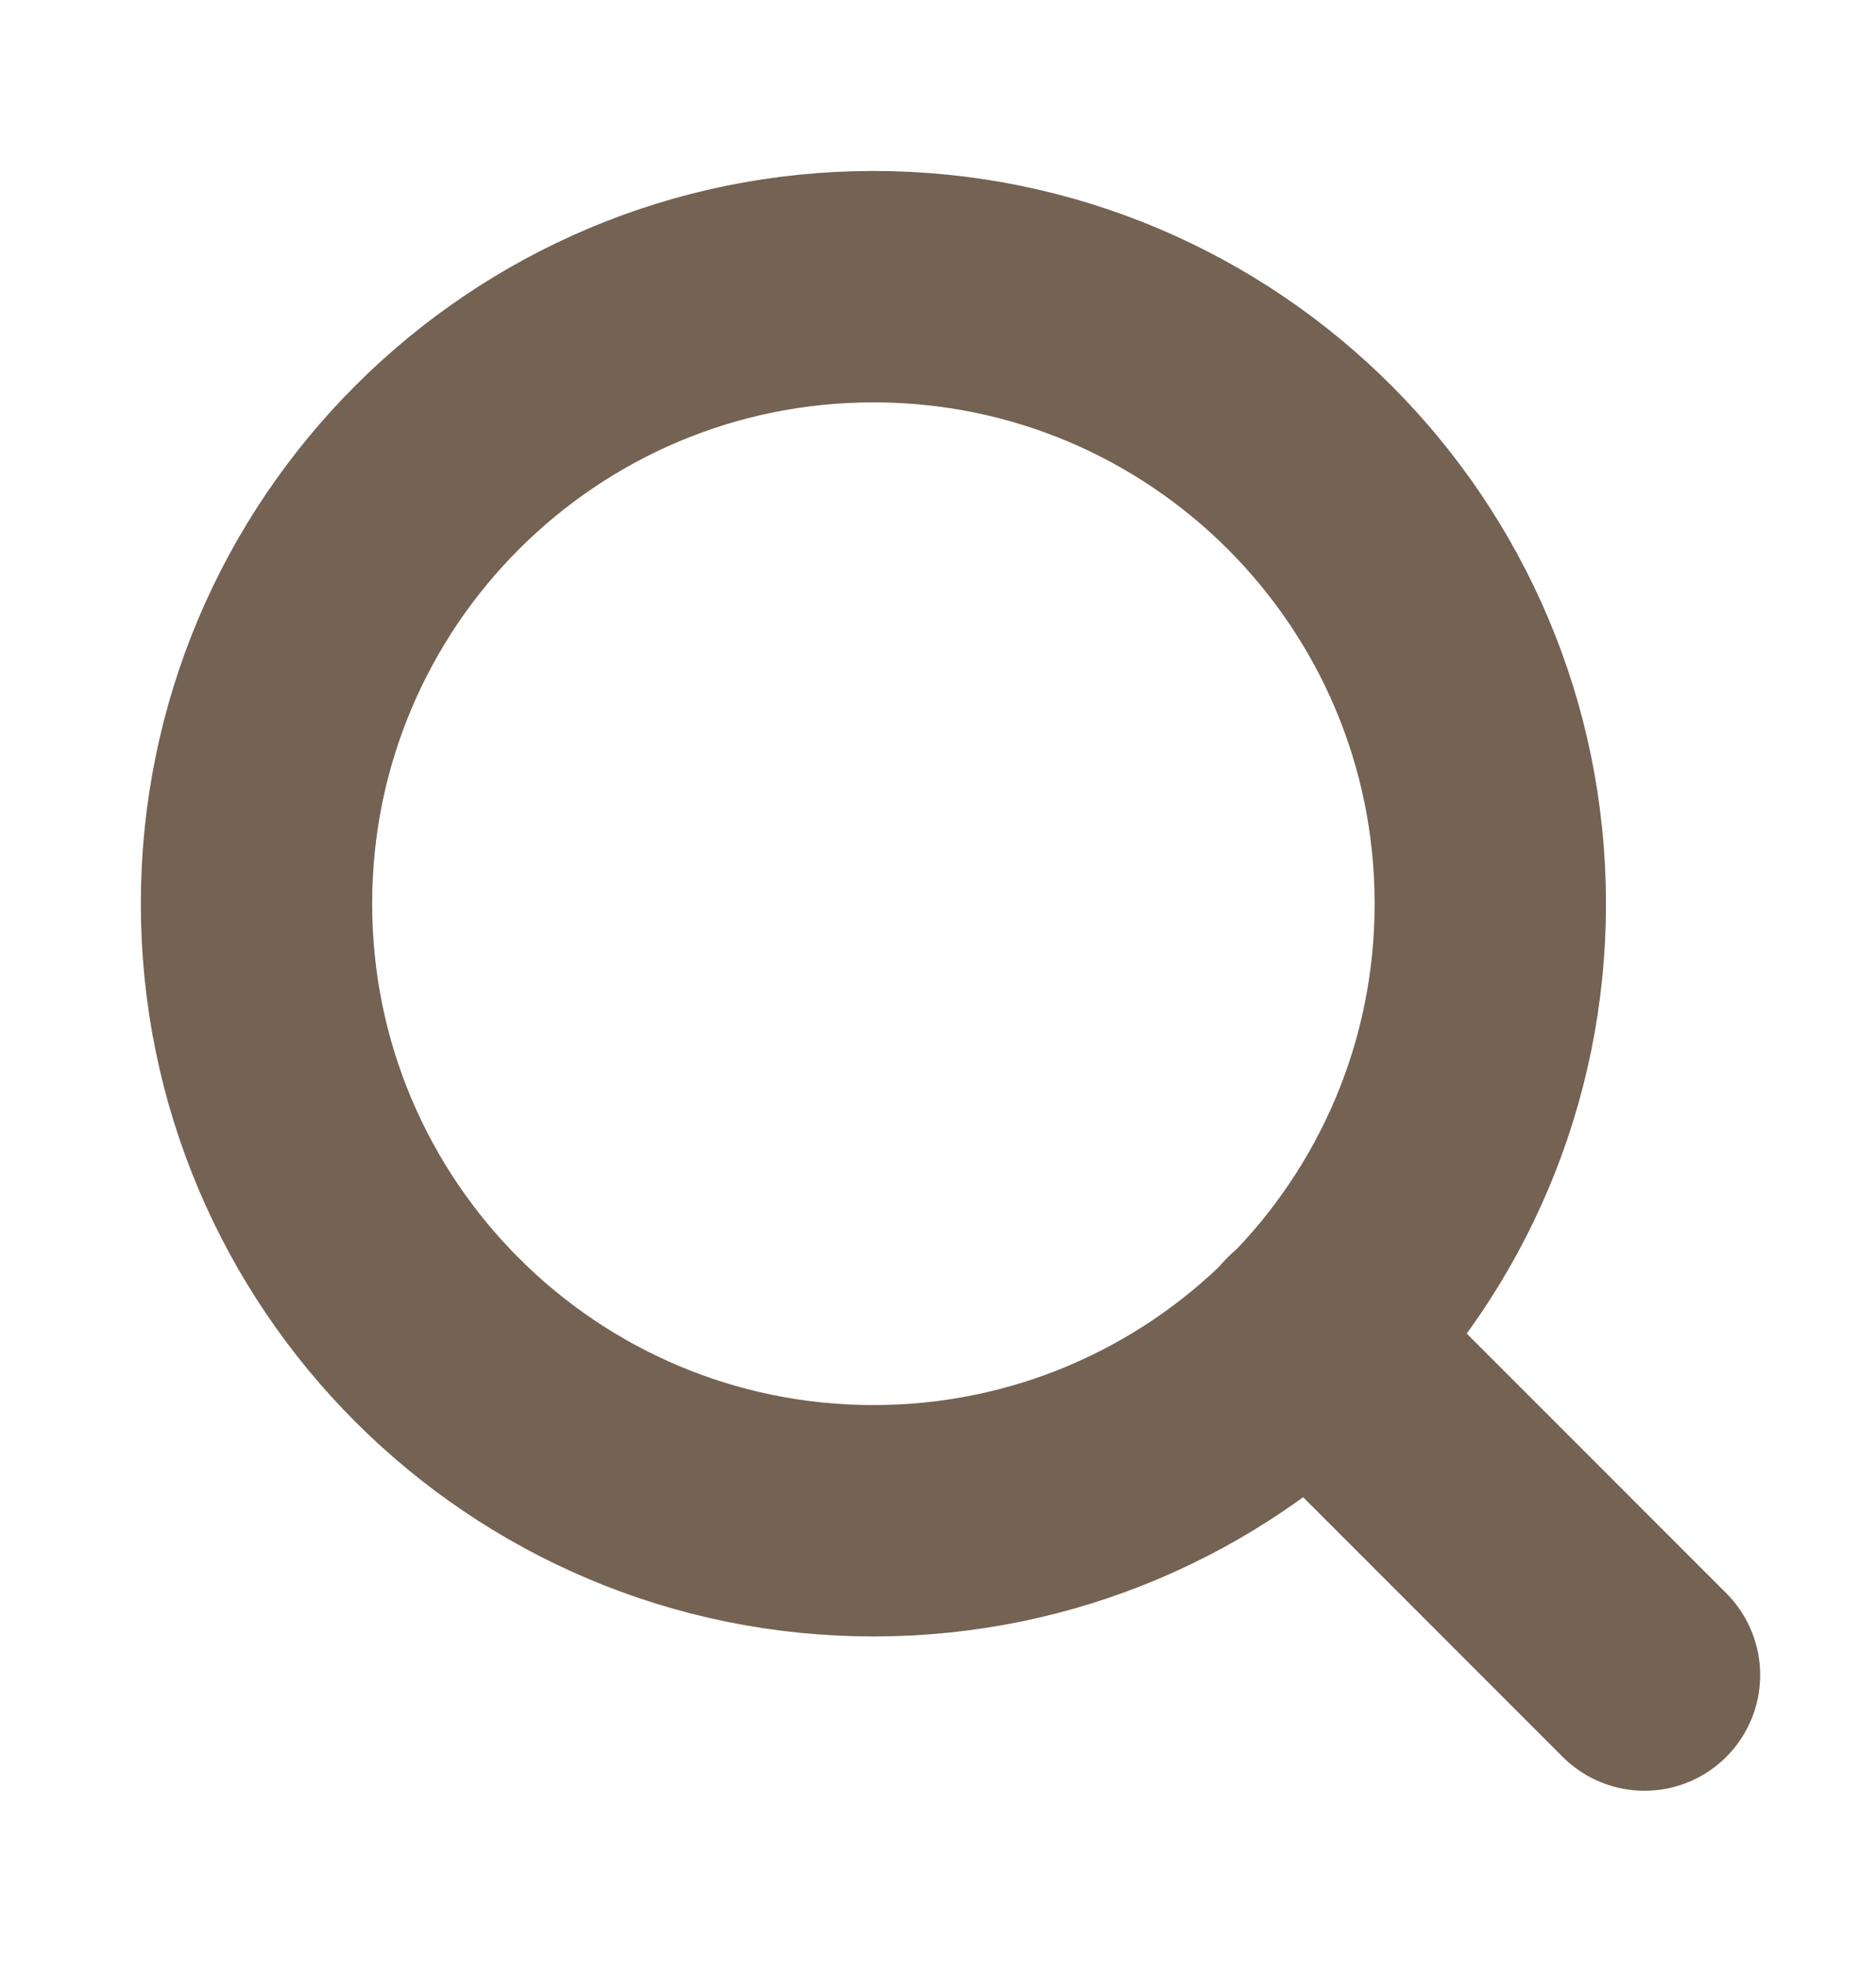 <svg width="22" height="23" viewBox="0 0 22 23" fill="none" xmlns="http://www.w3.org/2000/svg">
<path d="M10.243 17.83C14.238 17.83 17.477 14.591 17.477 10.596C17.477 6.6 14.238 3.361 10.243 3.361C6.247 3.361 3.008 6.6 3.008 10.596C3.008 14.591 6.247 17.83 10.243 17.83Z" stroke="#746253" stroke-width="2.713" stroke-linecap="round" stroke-linejoin="round"/>
<path d="M19.285 19.639L15.352 15.705" stroke="#746253" stroke-width="2.713" stroke-linecap="round" stroke-linejoin="round"/>
</svg>
